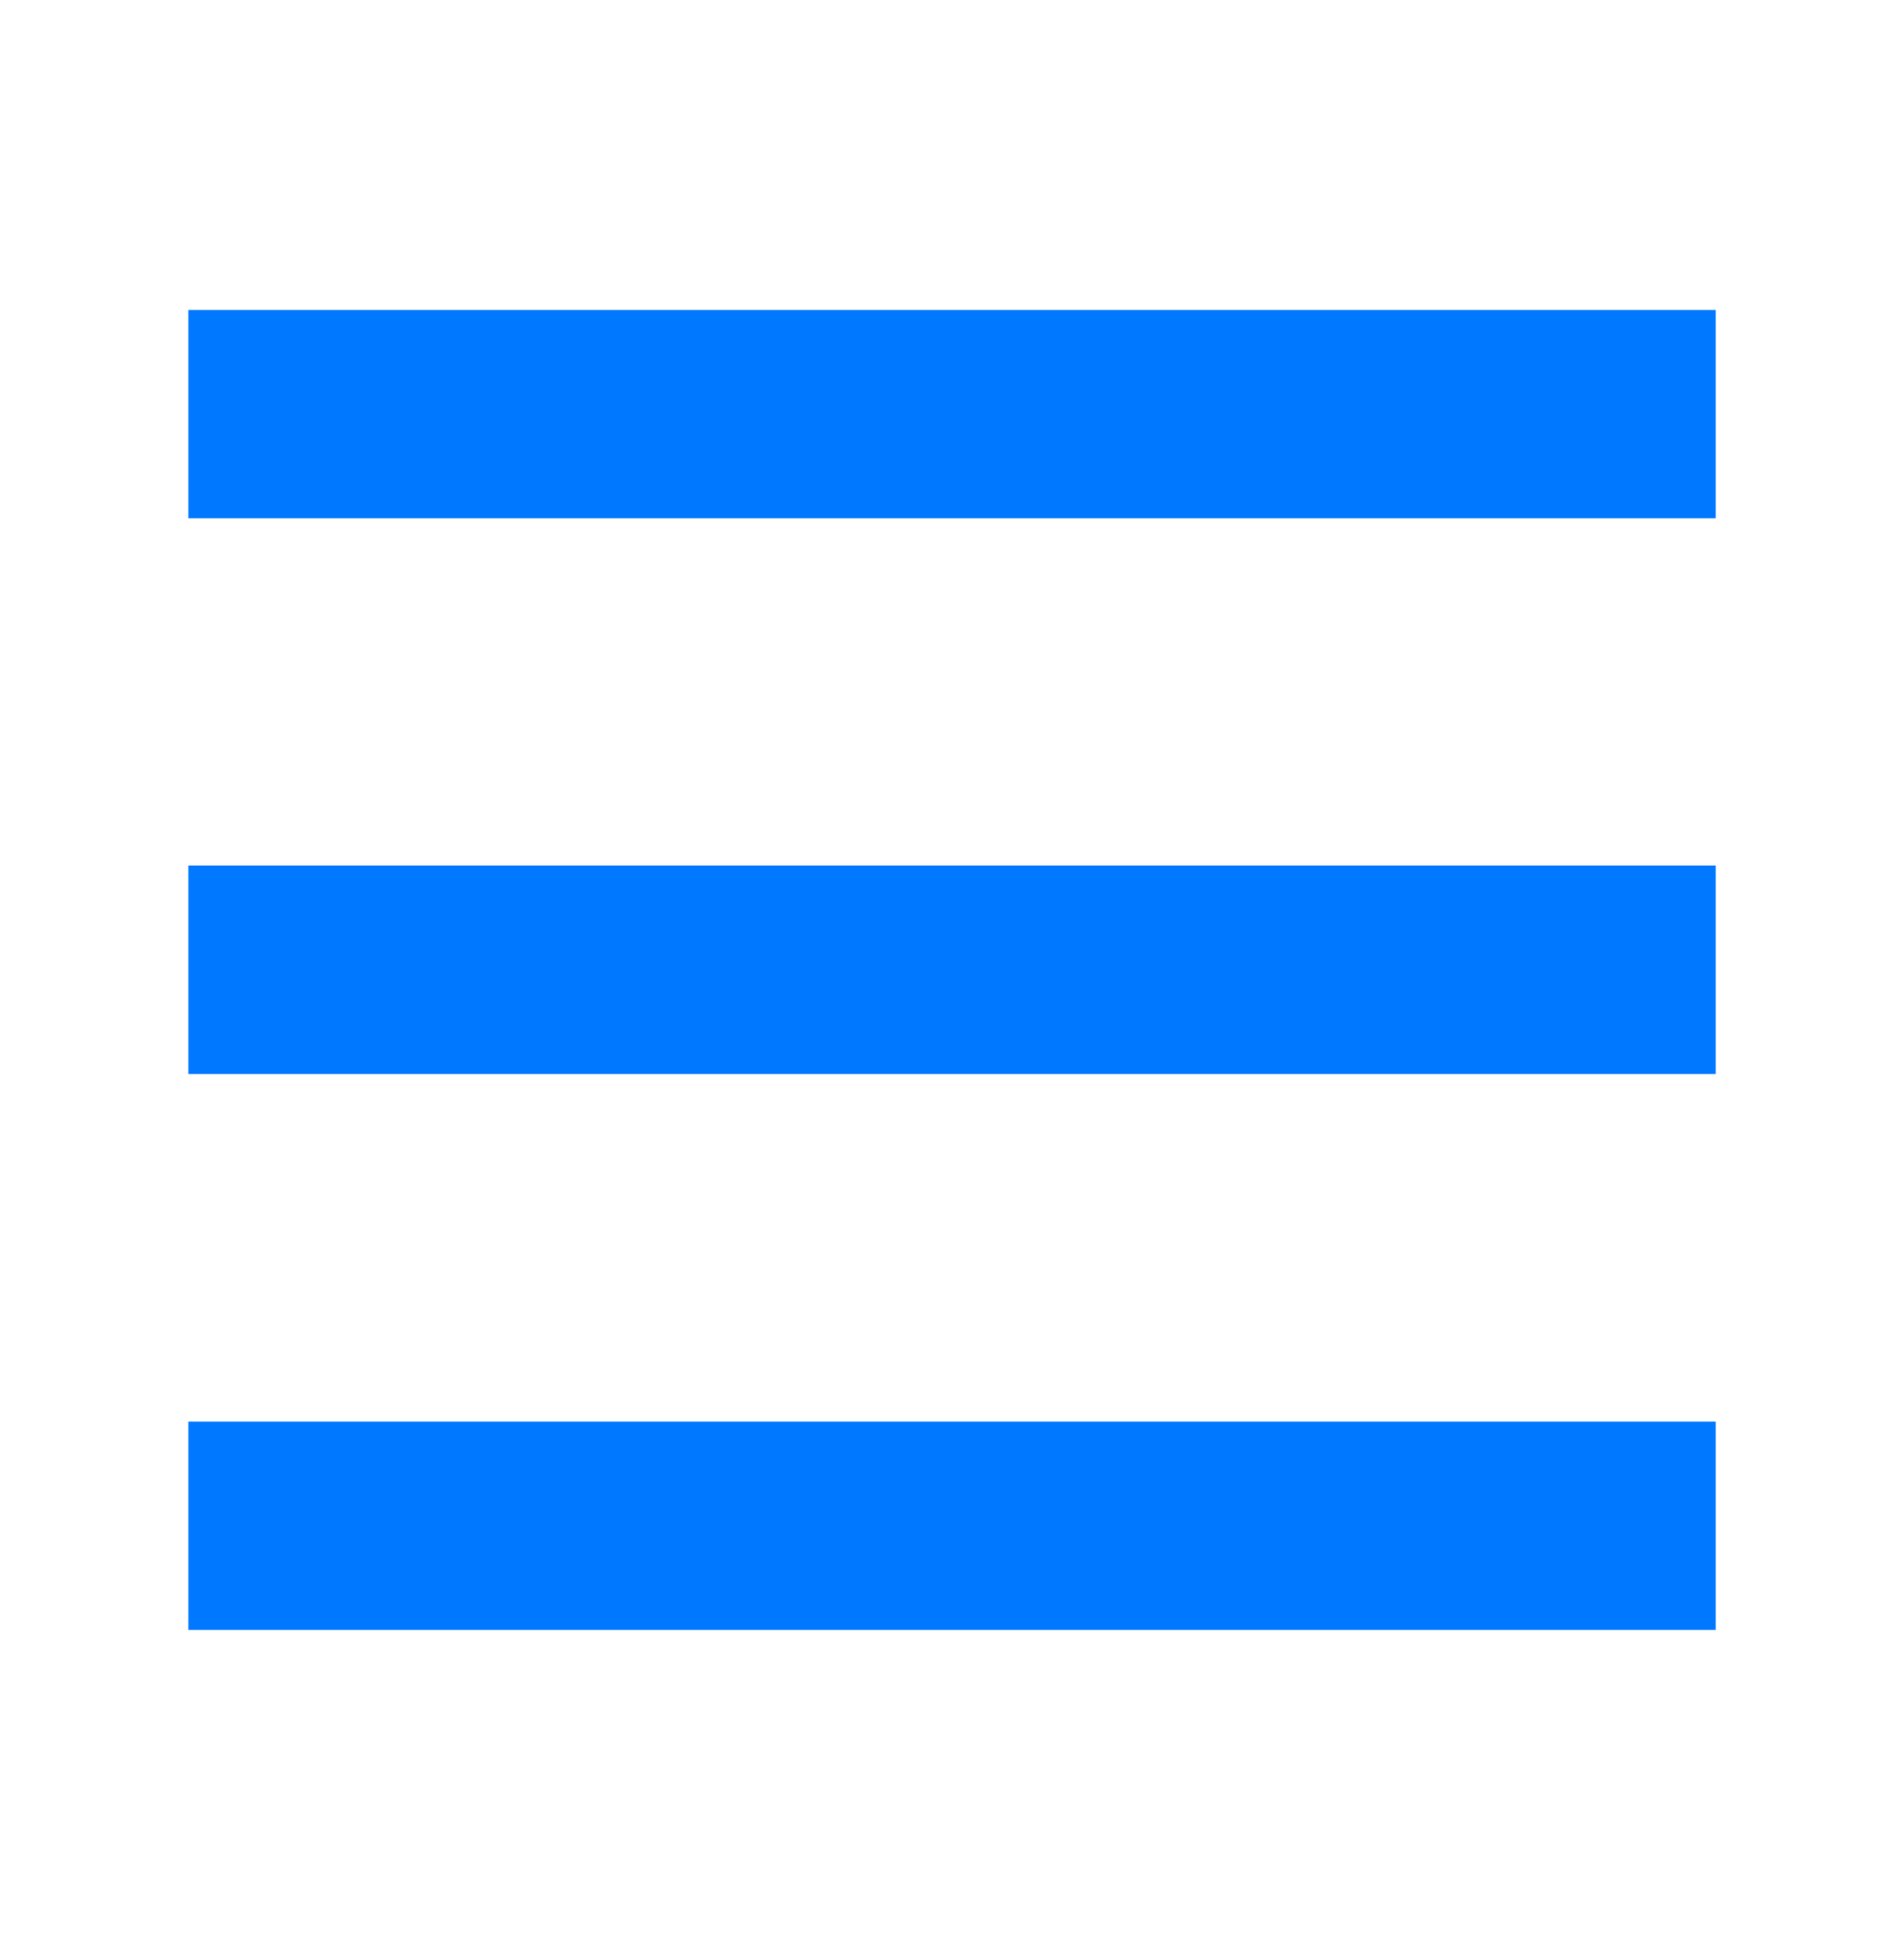 <?xml version="1.0" encoding="utf-8"?>
<!-- Generator: Adobe Illustrator 16.0.0, SVG Export Plug-In . SVG Version: 6.00 Build 0)  -->
<!DOCTYPE svg PUBLIC "-//W3C//DTD SVG 1.1//EN" "http://www.w3.org/Graphics/SVG/1.1/DTD/svg11.dtd">
<svg version="1.1" id="Layer_1" xmlns="http://www.w3.org/2000/svg" xmlns:xlink="http://www.w3.org/1999/xlink" x="0px" y="0px"
	 width="27.425px" height="27.929px" viewBox="0 0 27.425 27.929" enable-background="new 0 0 27.425 27.929" xml:space="preserve">
<rect x="2.713" y="4.462" fill="#0078FF" width="22" height="3"/>
<rect x="2.713" y="12.462" fill="#0078FF" width="22" height="3"/>
<rect x="2.713" y="20.466" fill="#0078FF" width="22" height="3"/>
</svg>
